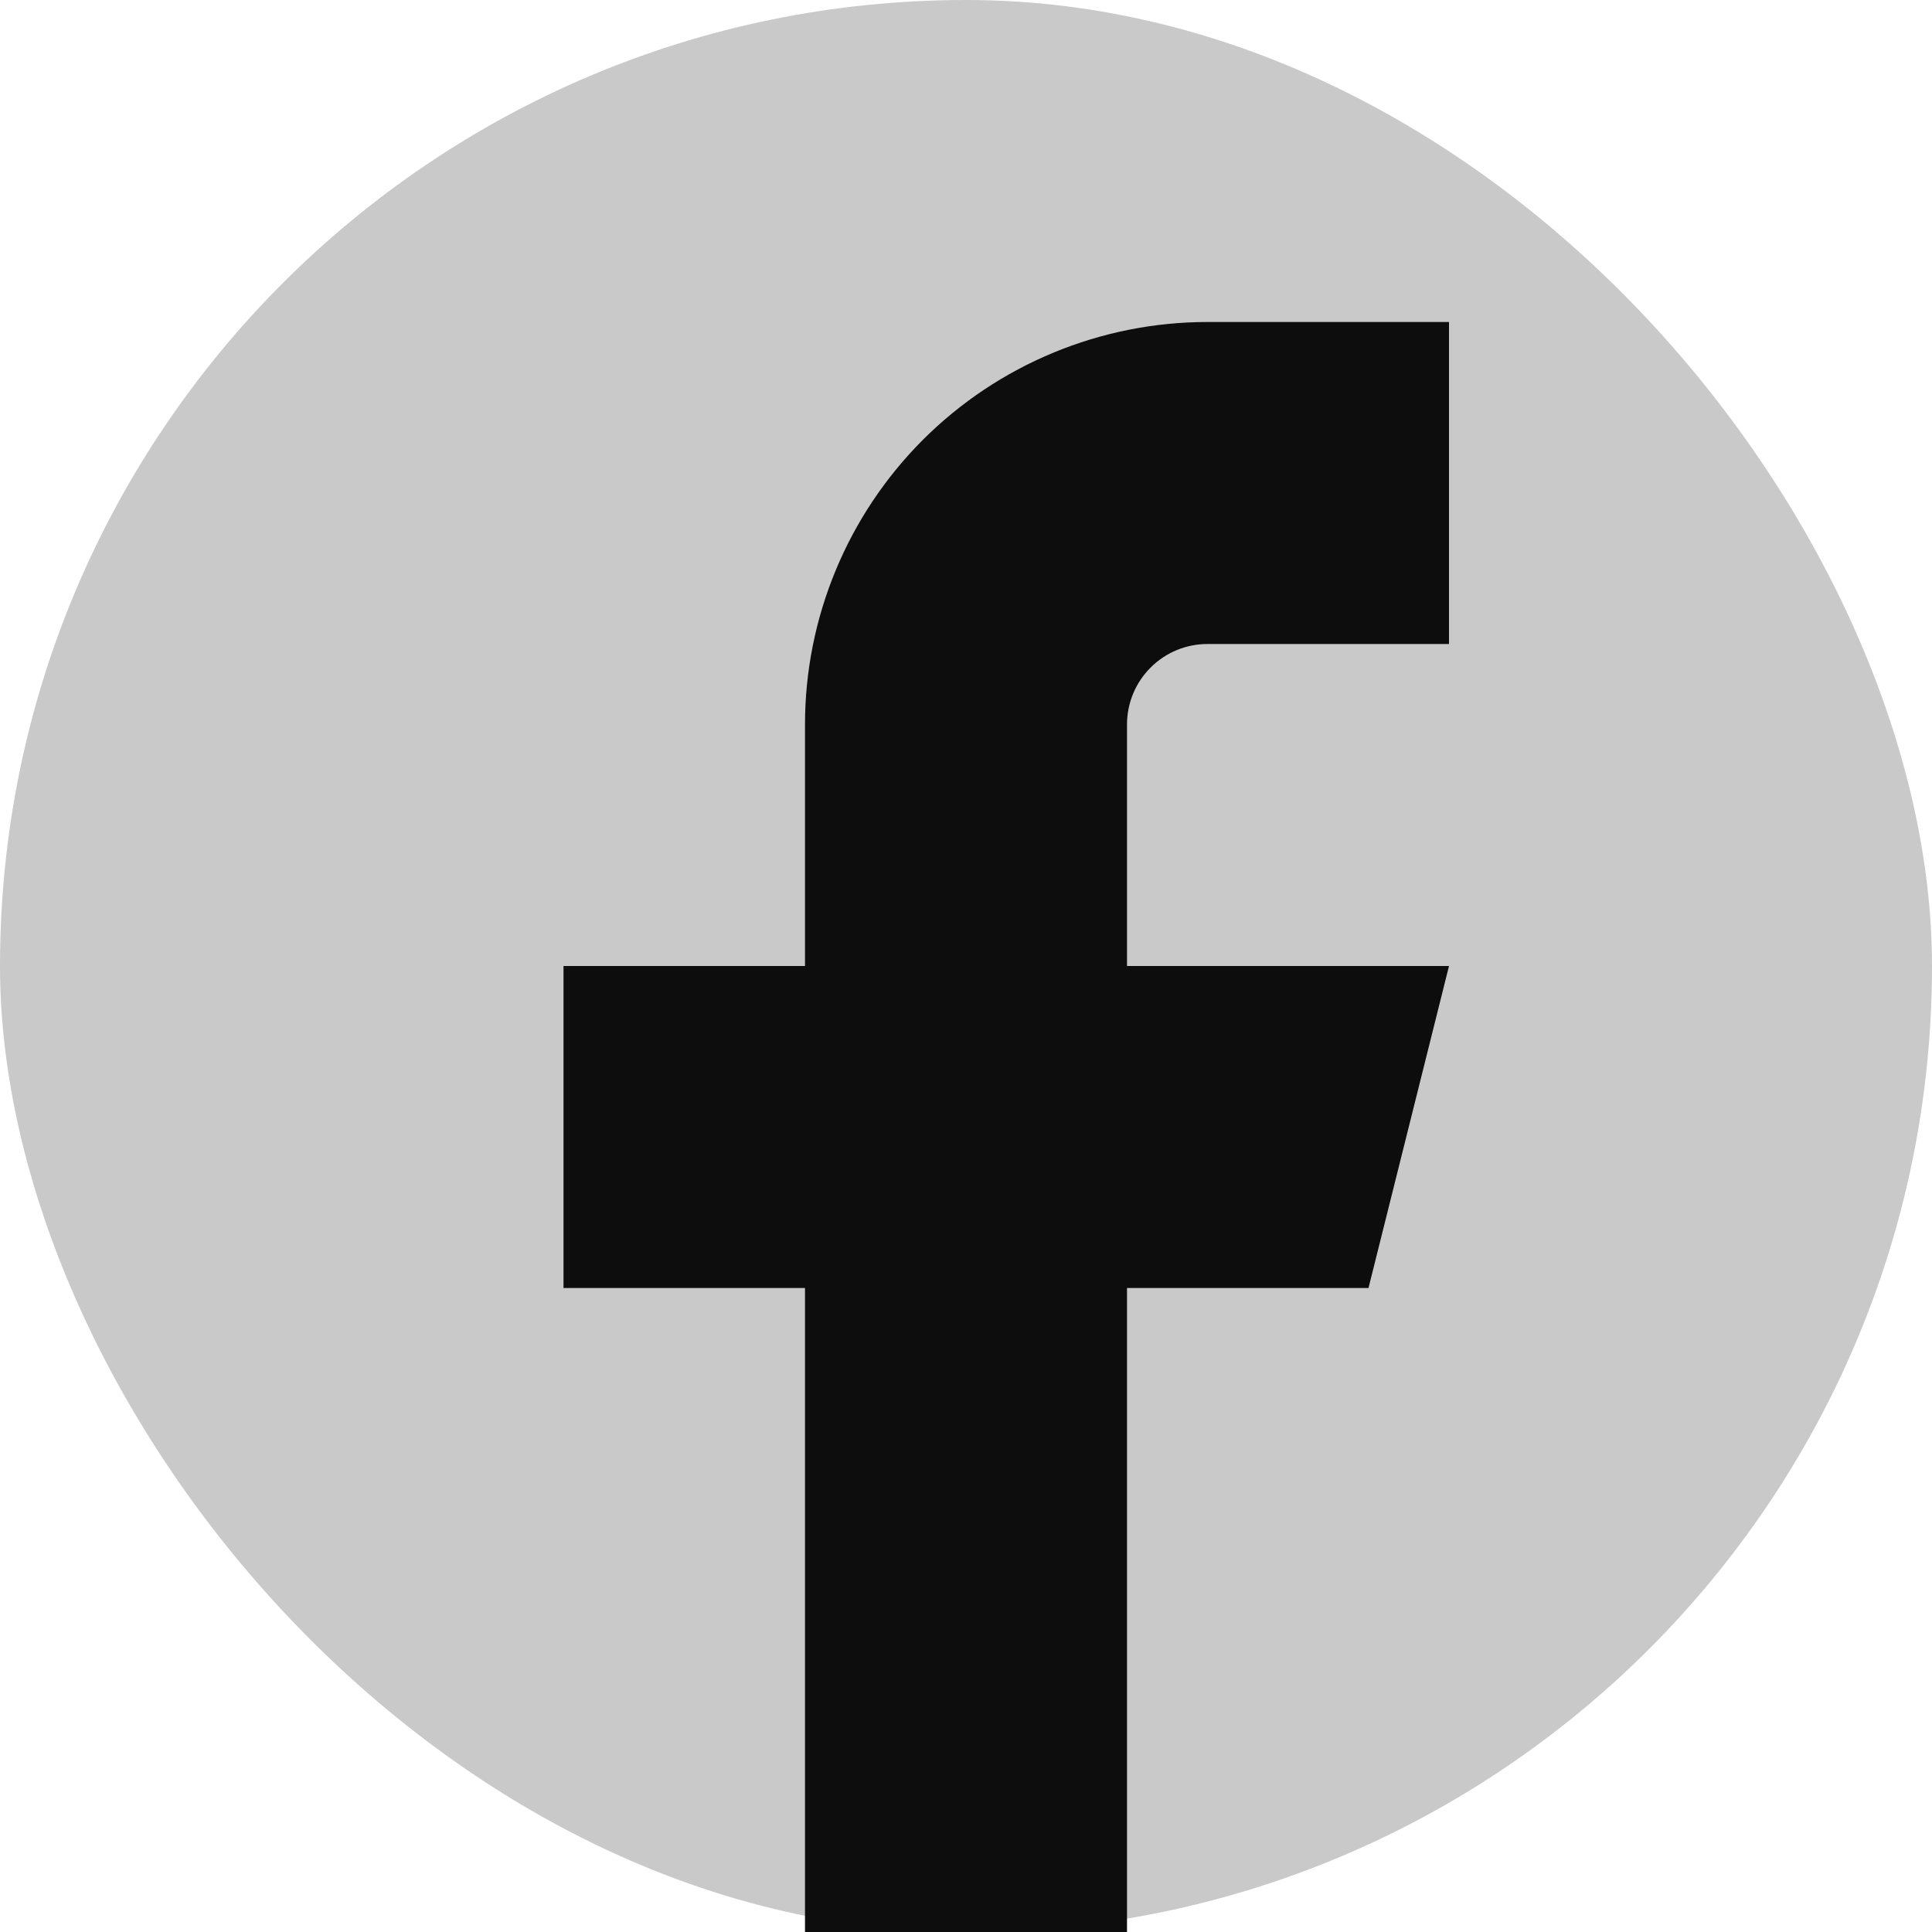 <svg width="24" height="24" viewBox="0 0 24 24" fill="none" xmlns="http://www.w3.org/2000/svg">
<rect width="24" height="24" rx="12" fill="#C9C9C9"/>
<path d="M18 4H15C13.674 4 12.402 4.527 11.464 5.464C10.527 6.402 10 7.674 10 9V12H7V16H10V24H14V16H17L18 12H14V9C14 8.735 14.105 8.48 14.293 8.293C14.48 8.105 14.735 8 15 8H18V4Z" fill="#0E0D0D"/>
</svg>
